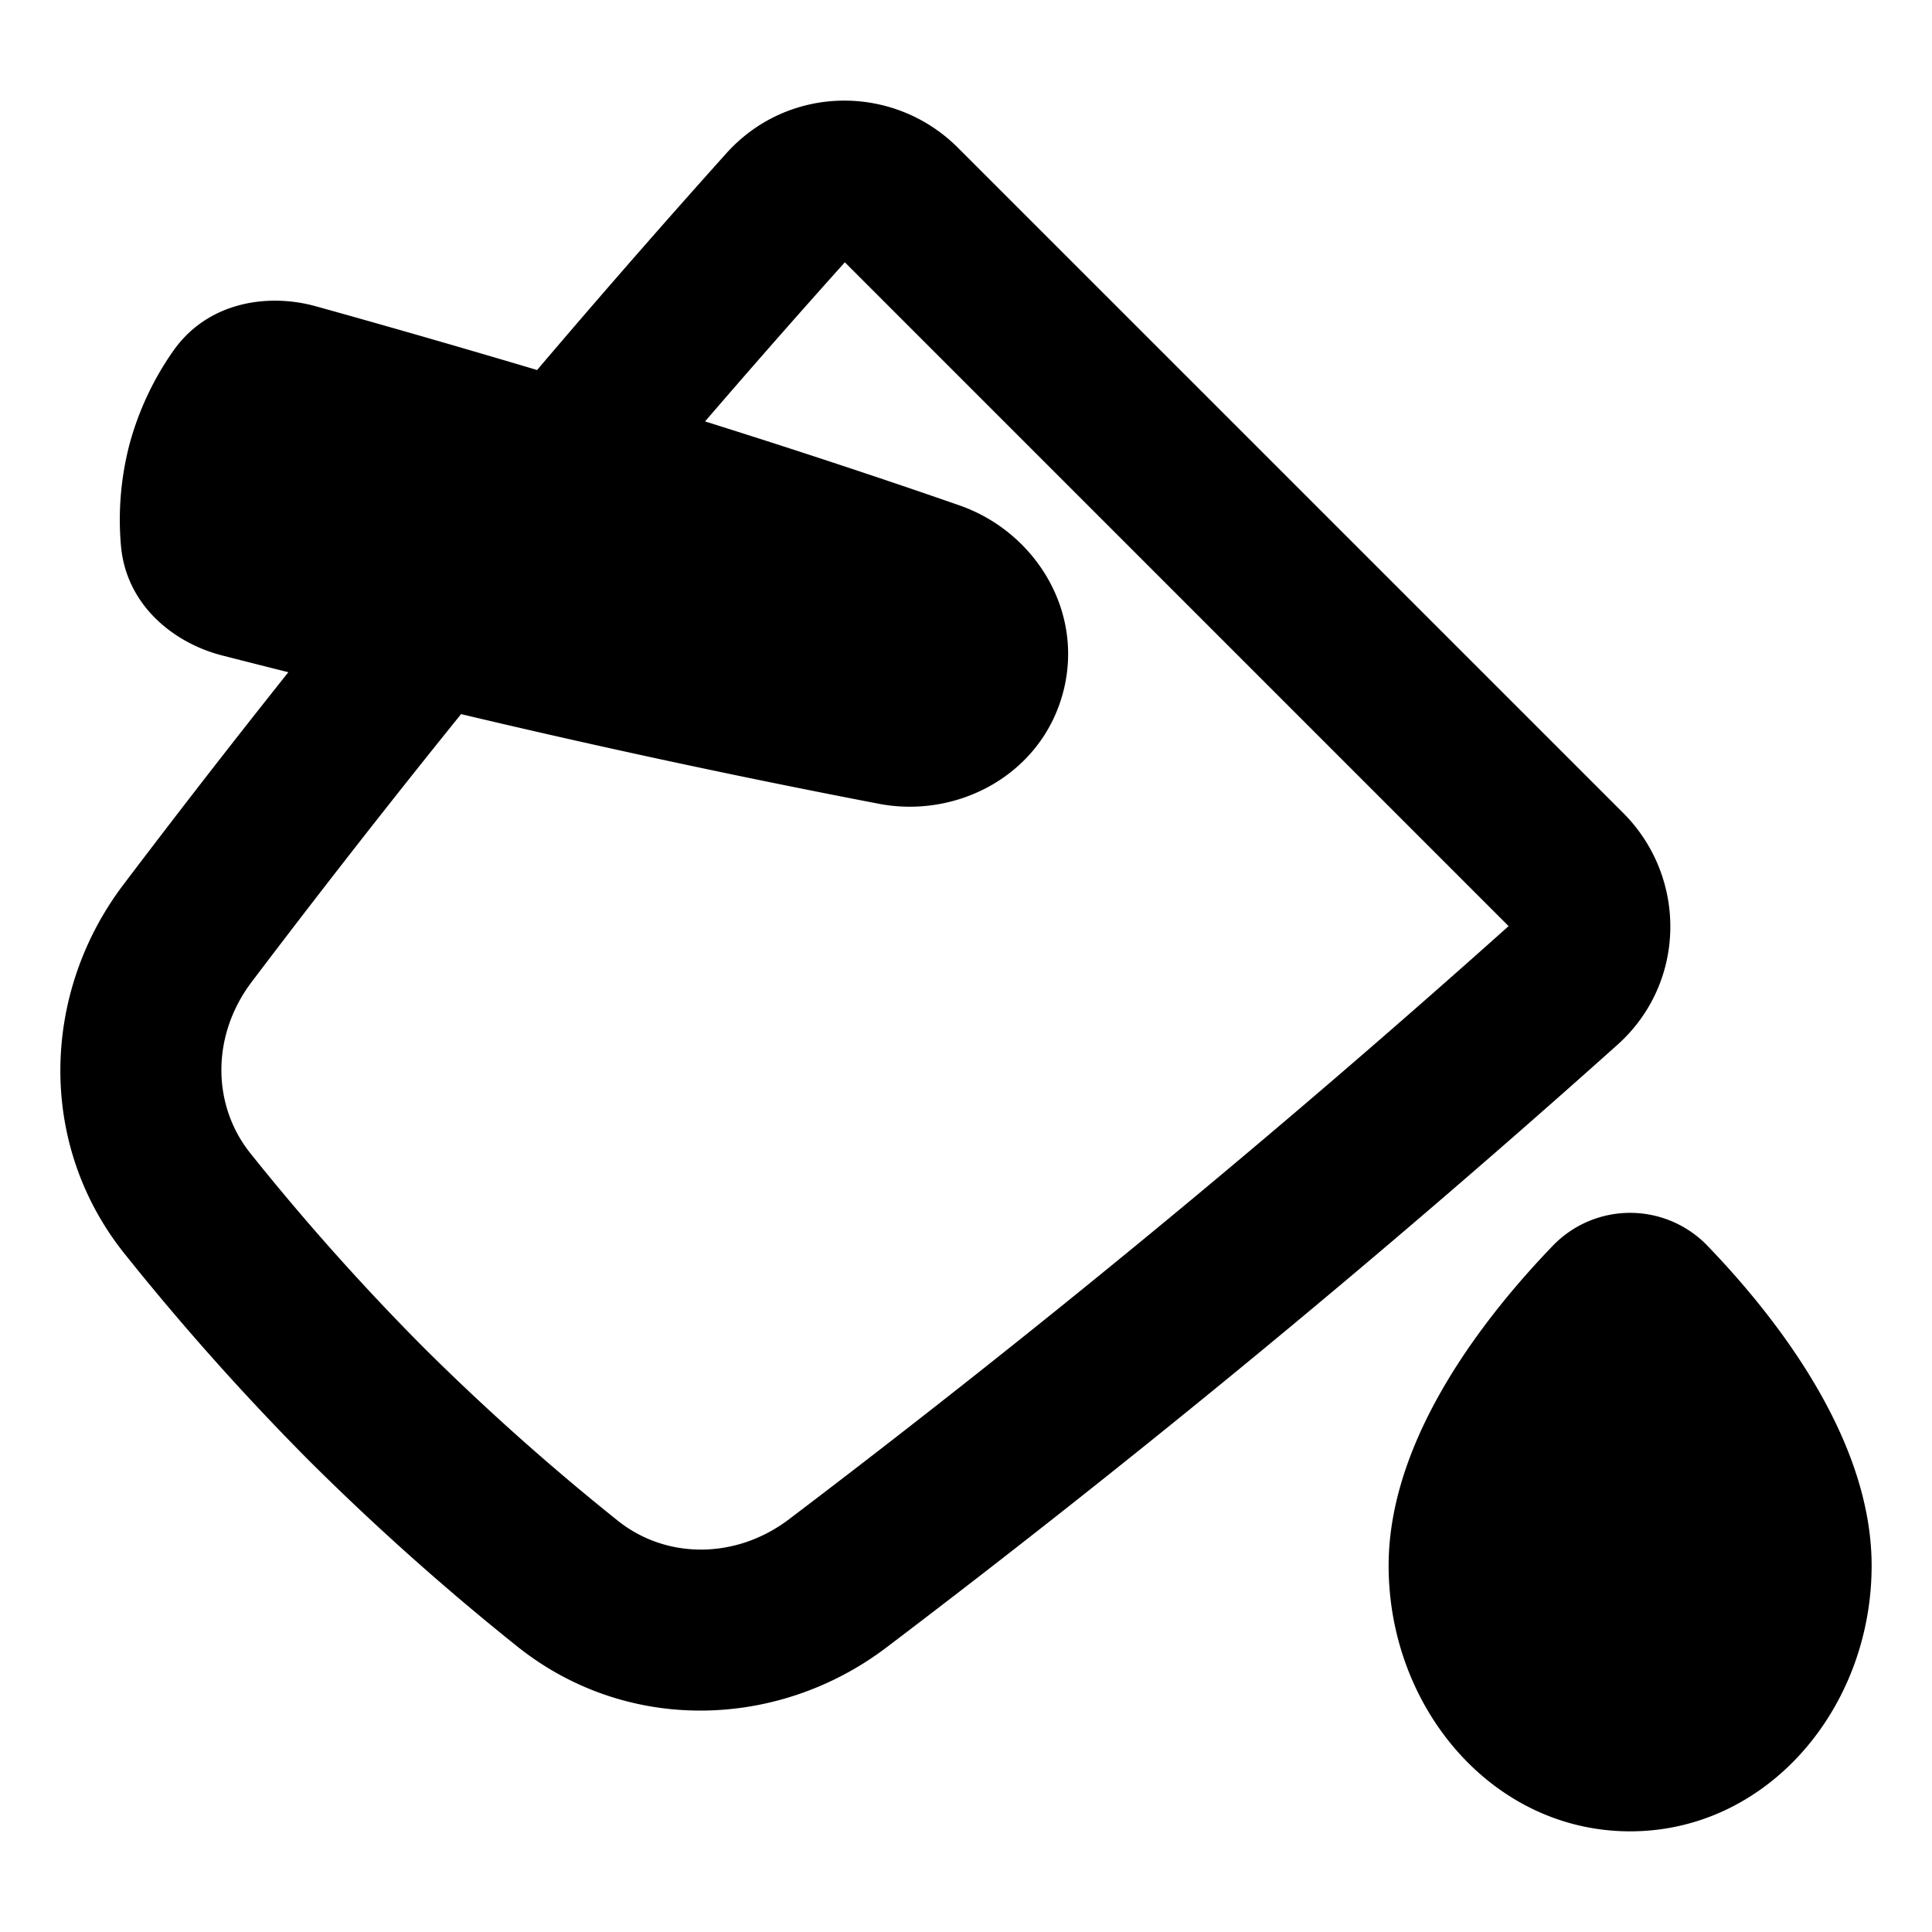 <svg xmlns="http://www.w3.org/2000/svg" viewBox="0 0 48 48"><rect width="48" height="48" fill="none"/><path fill="currentColor" fill-rule="evenodd" d="M23.801 3.672c-1.592-1.593-4.215-1.577-5.757.139a268 268 0 0 0-4.7 5.382c-2.318-.69-4.26-1.24-5.499-1.584c-1.185-.329-2.687-.116-3.547 1.118a7.4 7.4 0 0 0-1.076 2.294a7.4 7.4 0 0 0-.218 2.523c.126 1.5 1.322 2.434 2.513 2.74c.458.117 1.012.258 1.647.417a272 272 0 0 0-4.102 5.283c-2.03 2.684-2.148 6.445.038 9.172a64 64 0 0 0 4.594 5.149a64 64 0 0 0 5.149 4.594c2.727 2.186 6.488 2.068 9.172.038a290 290 0 0 0 18.173-14.982c1.716-1.542 1.731-4.165.14-5.757zm-12.346 14.07a272 272 0 0 0-5.203 6.655c-1.004 1.328-.99 3.06-.03 4.258a60 60 0 0 0 4.3 4.821a60 60 0 0 0 4.823 4.302c1.197.96 2.929.973 4.256-.031a286 286 0 0 0 17.88-14.738L20.99 6.517c-.844.94-2.035 2.283-3.473 3.953c2.043.642 4.2 1.348 6.32 2.086c1.874.653 3.117 2.63 2.571 4.662c-.545 2.03-2.612 3.122-4.56 2.754a245 245 0 0 1-10.393-2.23m30.979 13.222a2.666 2.666 0 0 0-3.868 0c-.769.799-1.77 1.956-2.584 3.304c-.807 1.337-1.482 2.948-1.482 4.631c0 3.536 2.583 6.6 6 6.6s6-3.064 6-6.6c0-1.683-.675-3.294-1.482-4.63c-.814-1.35-1.815-2.506-2.584-3.305" clip-rule="evenodd"/></svg>
